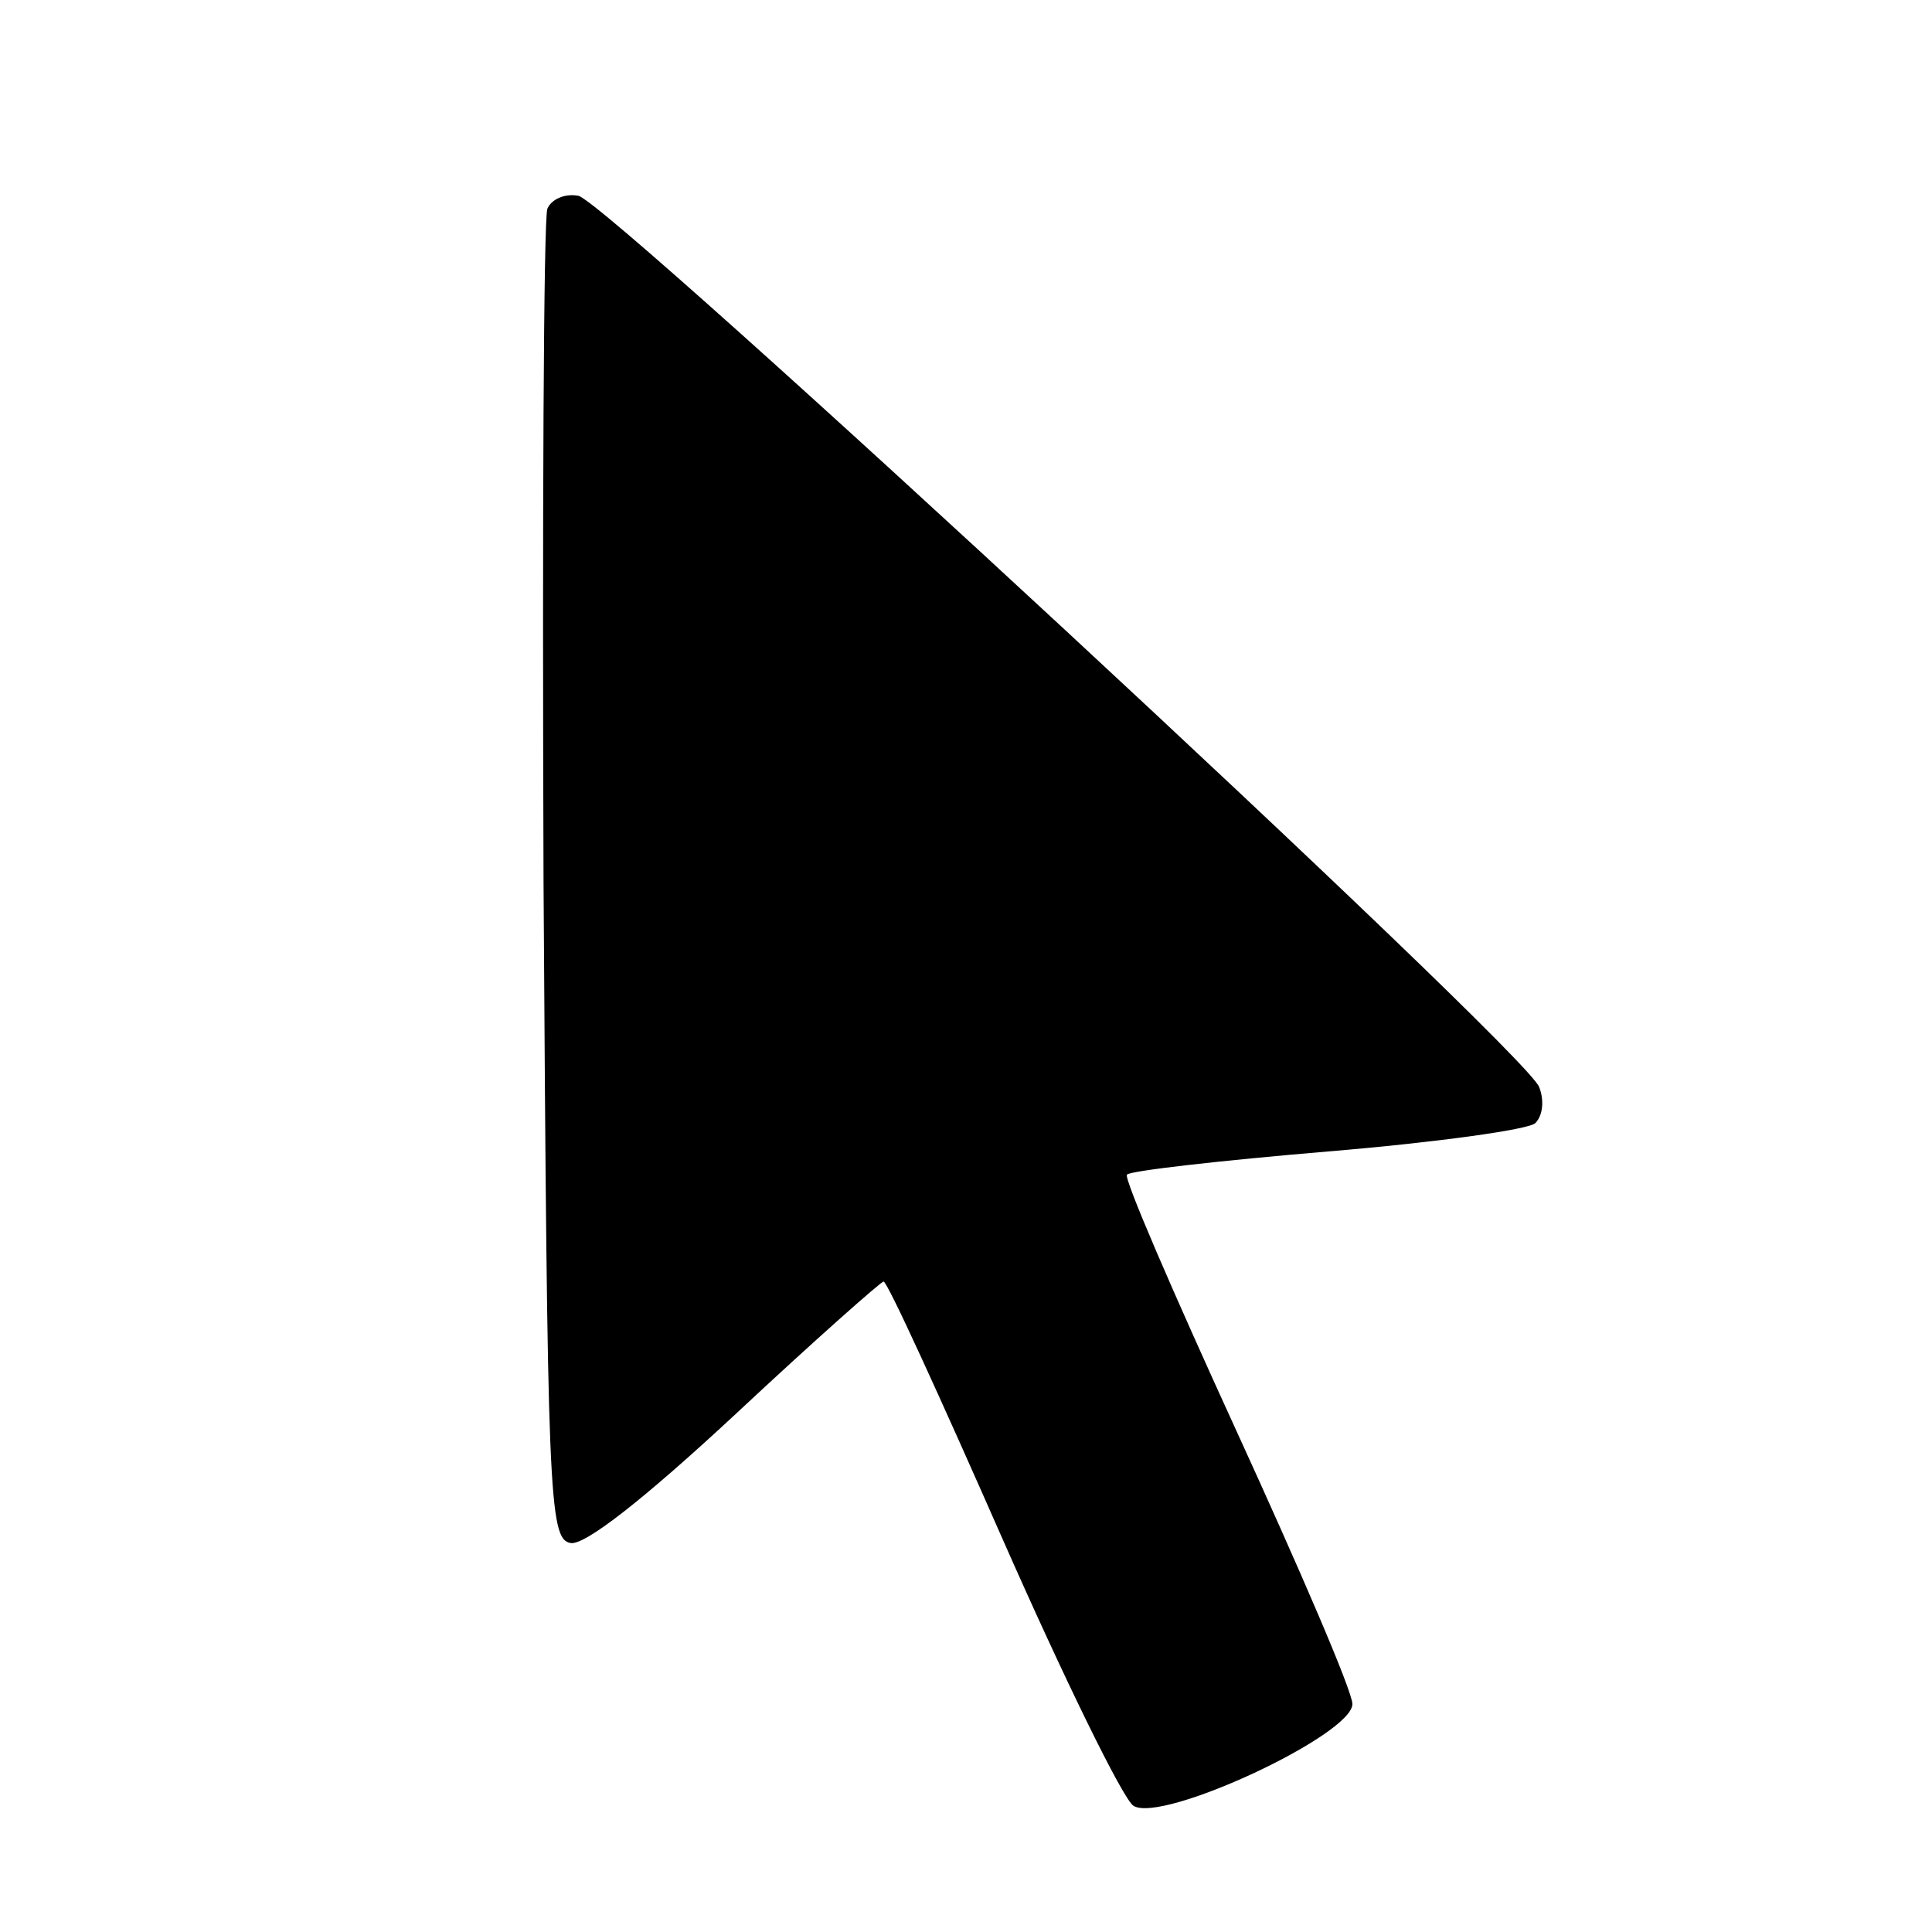 <?xml version="1.0" standalone="no"?>
<!DOCTYPE svg PUBLIC "-//W3C//DTD SVG 20010904//EN"
 "http://www.w3.org/TR/2001/REC-SVG-20010904/DTD/svg10.dtd">
<svg version="1.0" xmlns="http://www.w3.org/2000/svg"
 width="150pt" height="150pt" viewBox="0 0 150 150"
 preserveAspectRatio="xMidYMid meet">

<g transform="translate(0,150) scale(0.1,-0.1)"
fill="#000000" stroke="none">
<path d="M425 1338 c-3 -7 -4 -242 -3 -523 3 -477 4 -510 21 -513 11 -2 57 34
128 100 61 57 113 103 115 103 3 0 44 -90 92 -199 48 -109 94 -203 102 -208
22 -14 170 55 170 79 0 10 -41 105 -90 212 -49 107 -88 197 -85 199 2 3 73 11
156 18 84 7 156 17 161 22 6 6 7 18 3 28 -9 27 -723 688 -746 692 -11 2 -21
-3 -24 -10z"/>
</g>
</svg>
